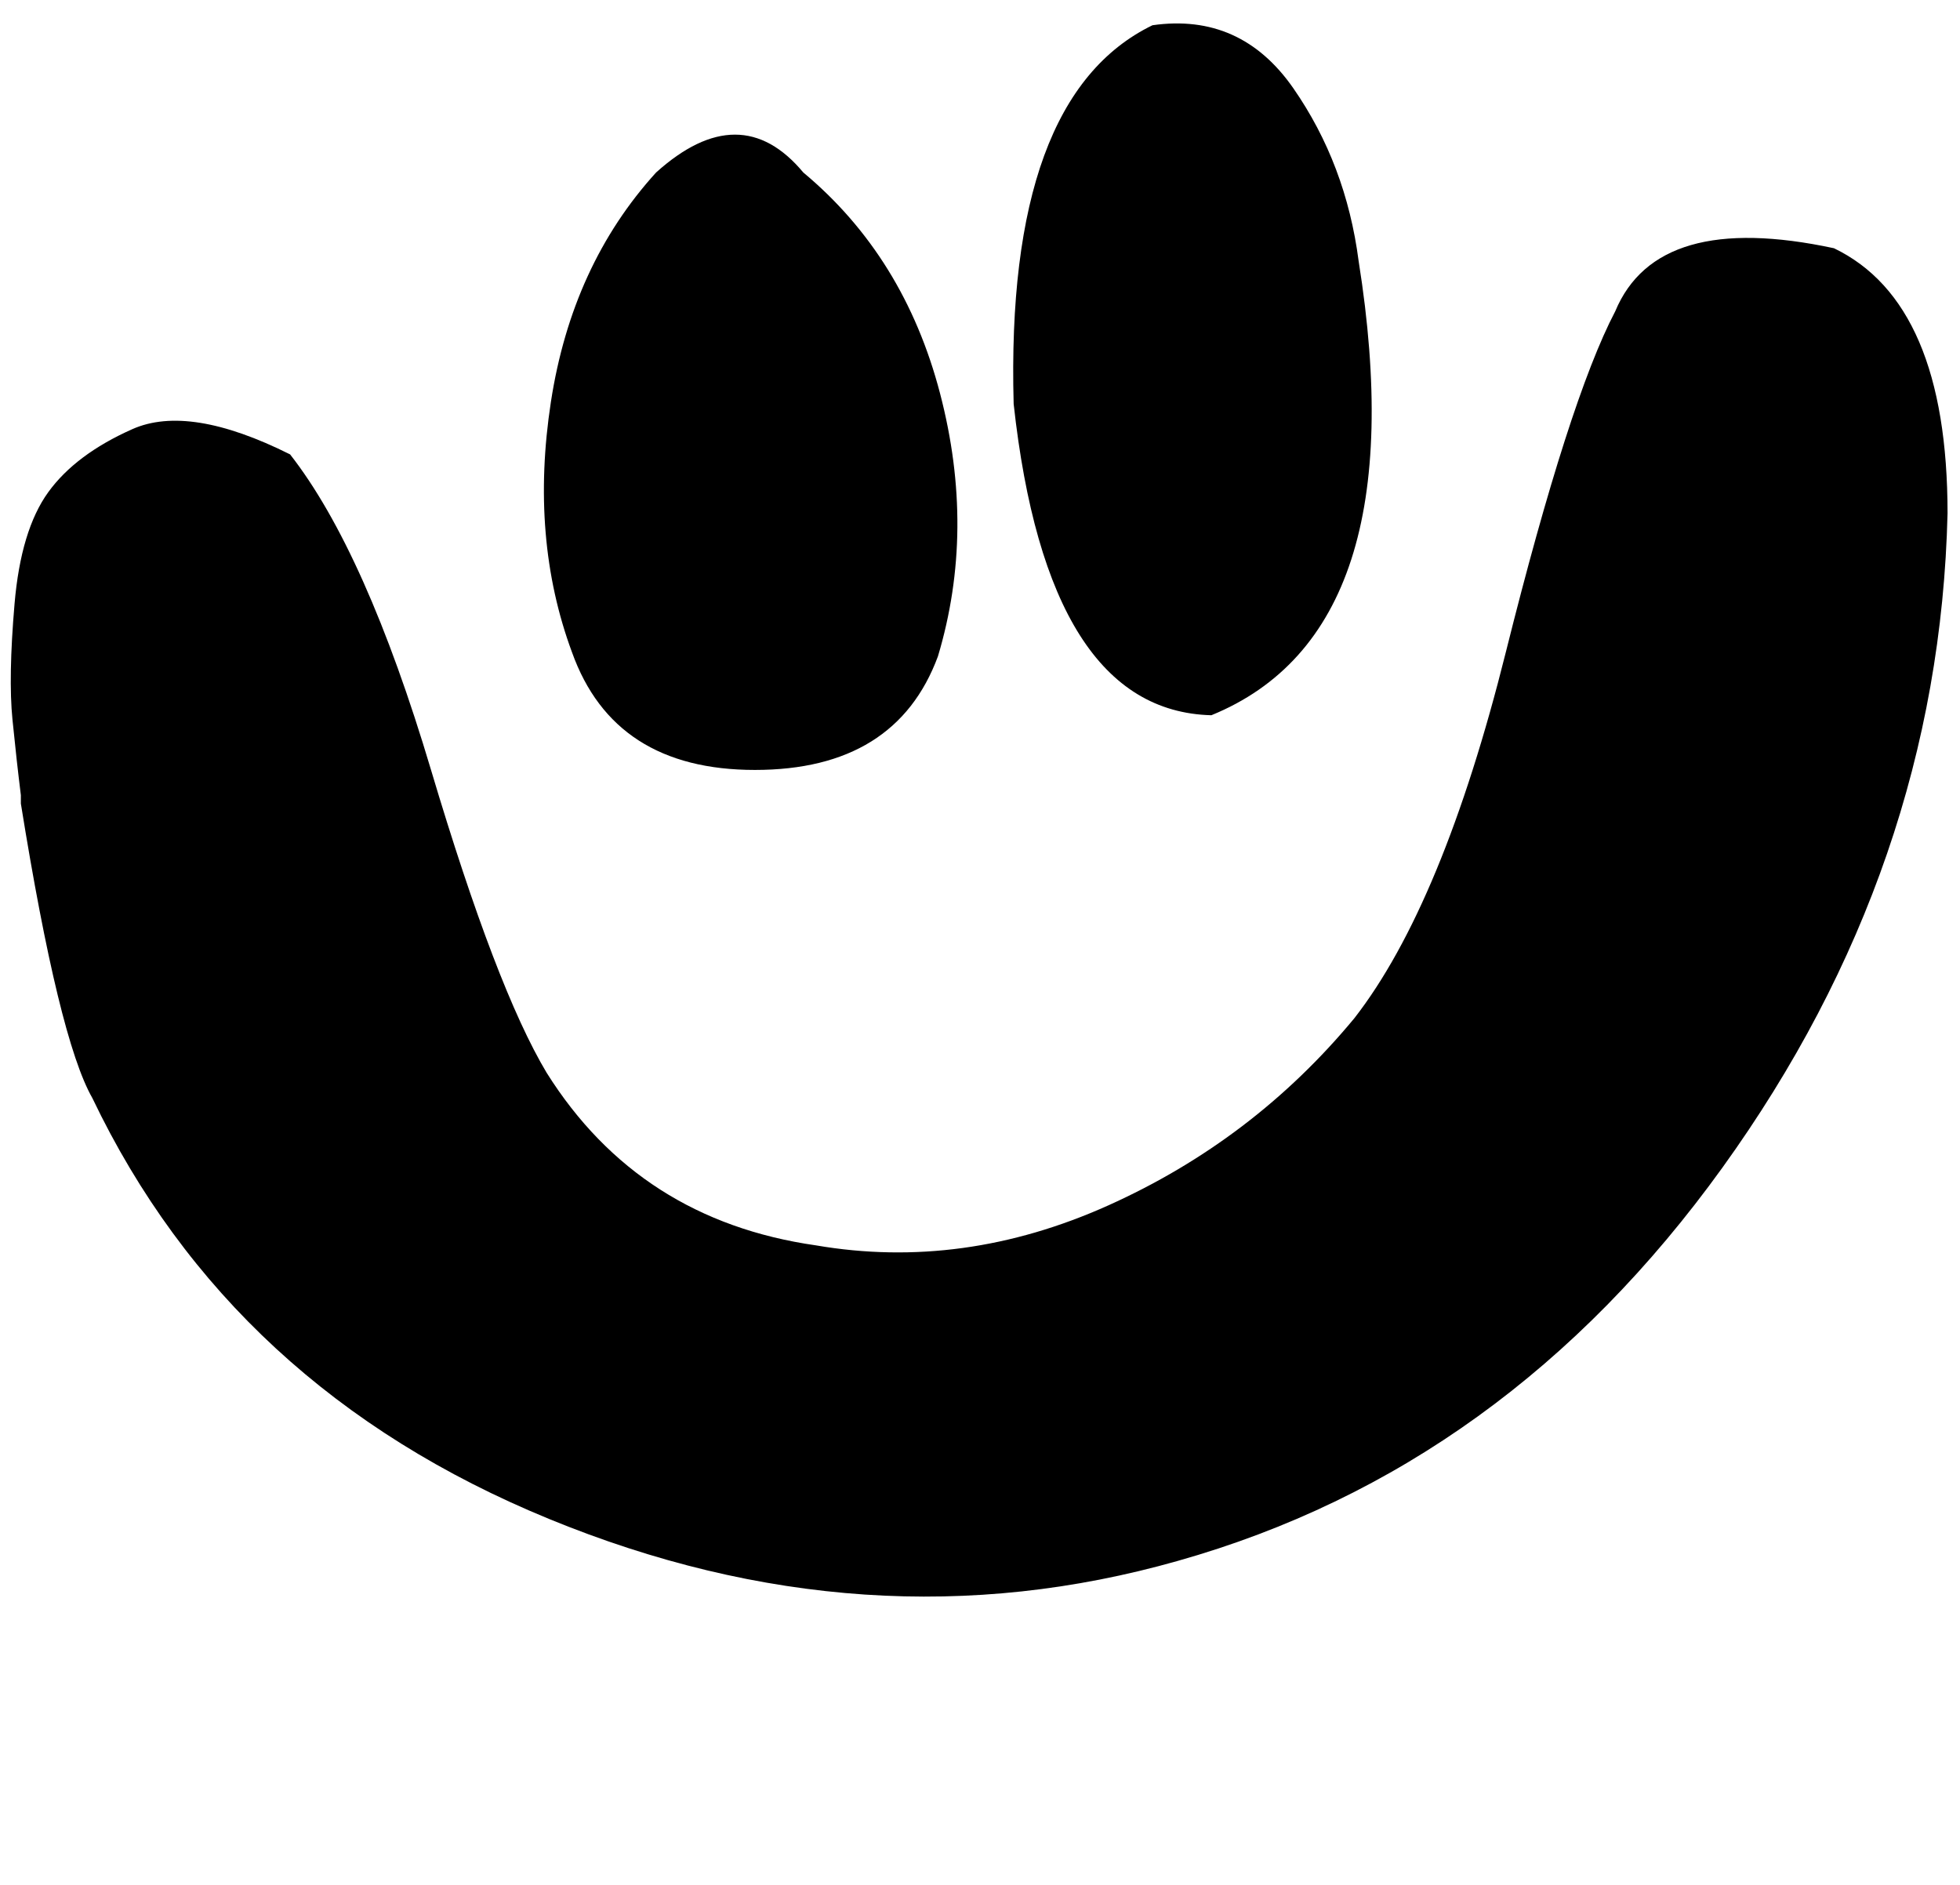 <svg xmlns="http://www.w3.org/2000/svg" xmlns:xlink="http://www.w3.org/1999/xlink" aria-hidden="true" role="img" class="iconify iconify--ps" width="1.04em" height="1em" preserveAspectRatio="xMidYMid meet" viewBox="0 0 464 448" data-icon="ps:friendster"><path fill="currentColor" d="M190 41q24 20 32.5 52.5T222 156q-10 27-43.5 27T135 155q-10-27-5-59.5T155 41q20-18 35 0zm83-35q-35 17-33 90q8 73 47 74q49-20 35-108q-3-23-15.5-41T273 6zm162 53q-42-9-52 15q-11 21-26 81t-36 87q-24 29-58.5 44.5T193 296q-42-6-64-41q-12-20-27.5-72T68 108q-24-12-37.5-6t-20 15t-8 26.5T2 171t2 18v2q9 56 17 70q33 69 108.5 100T279 371q78-22 129.5-93.5T462 122q0-50-27-63z"></path></svg>